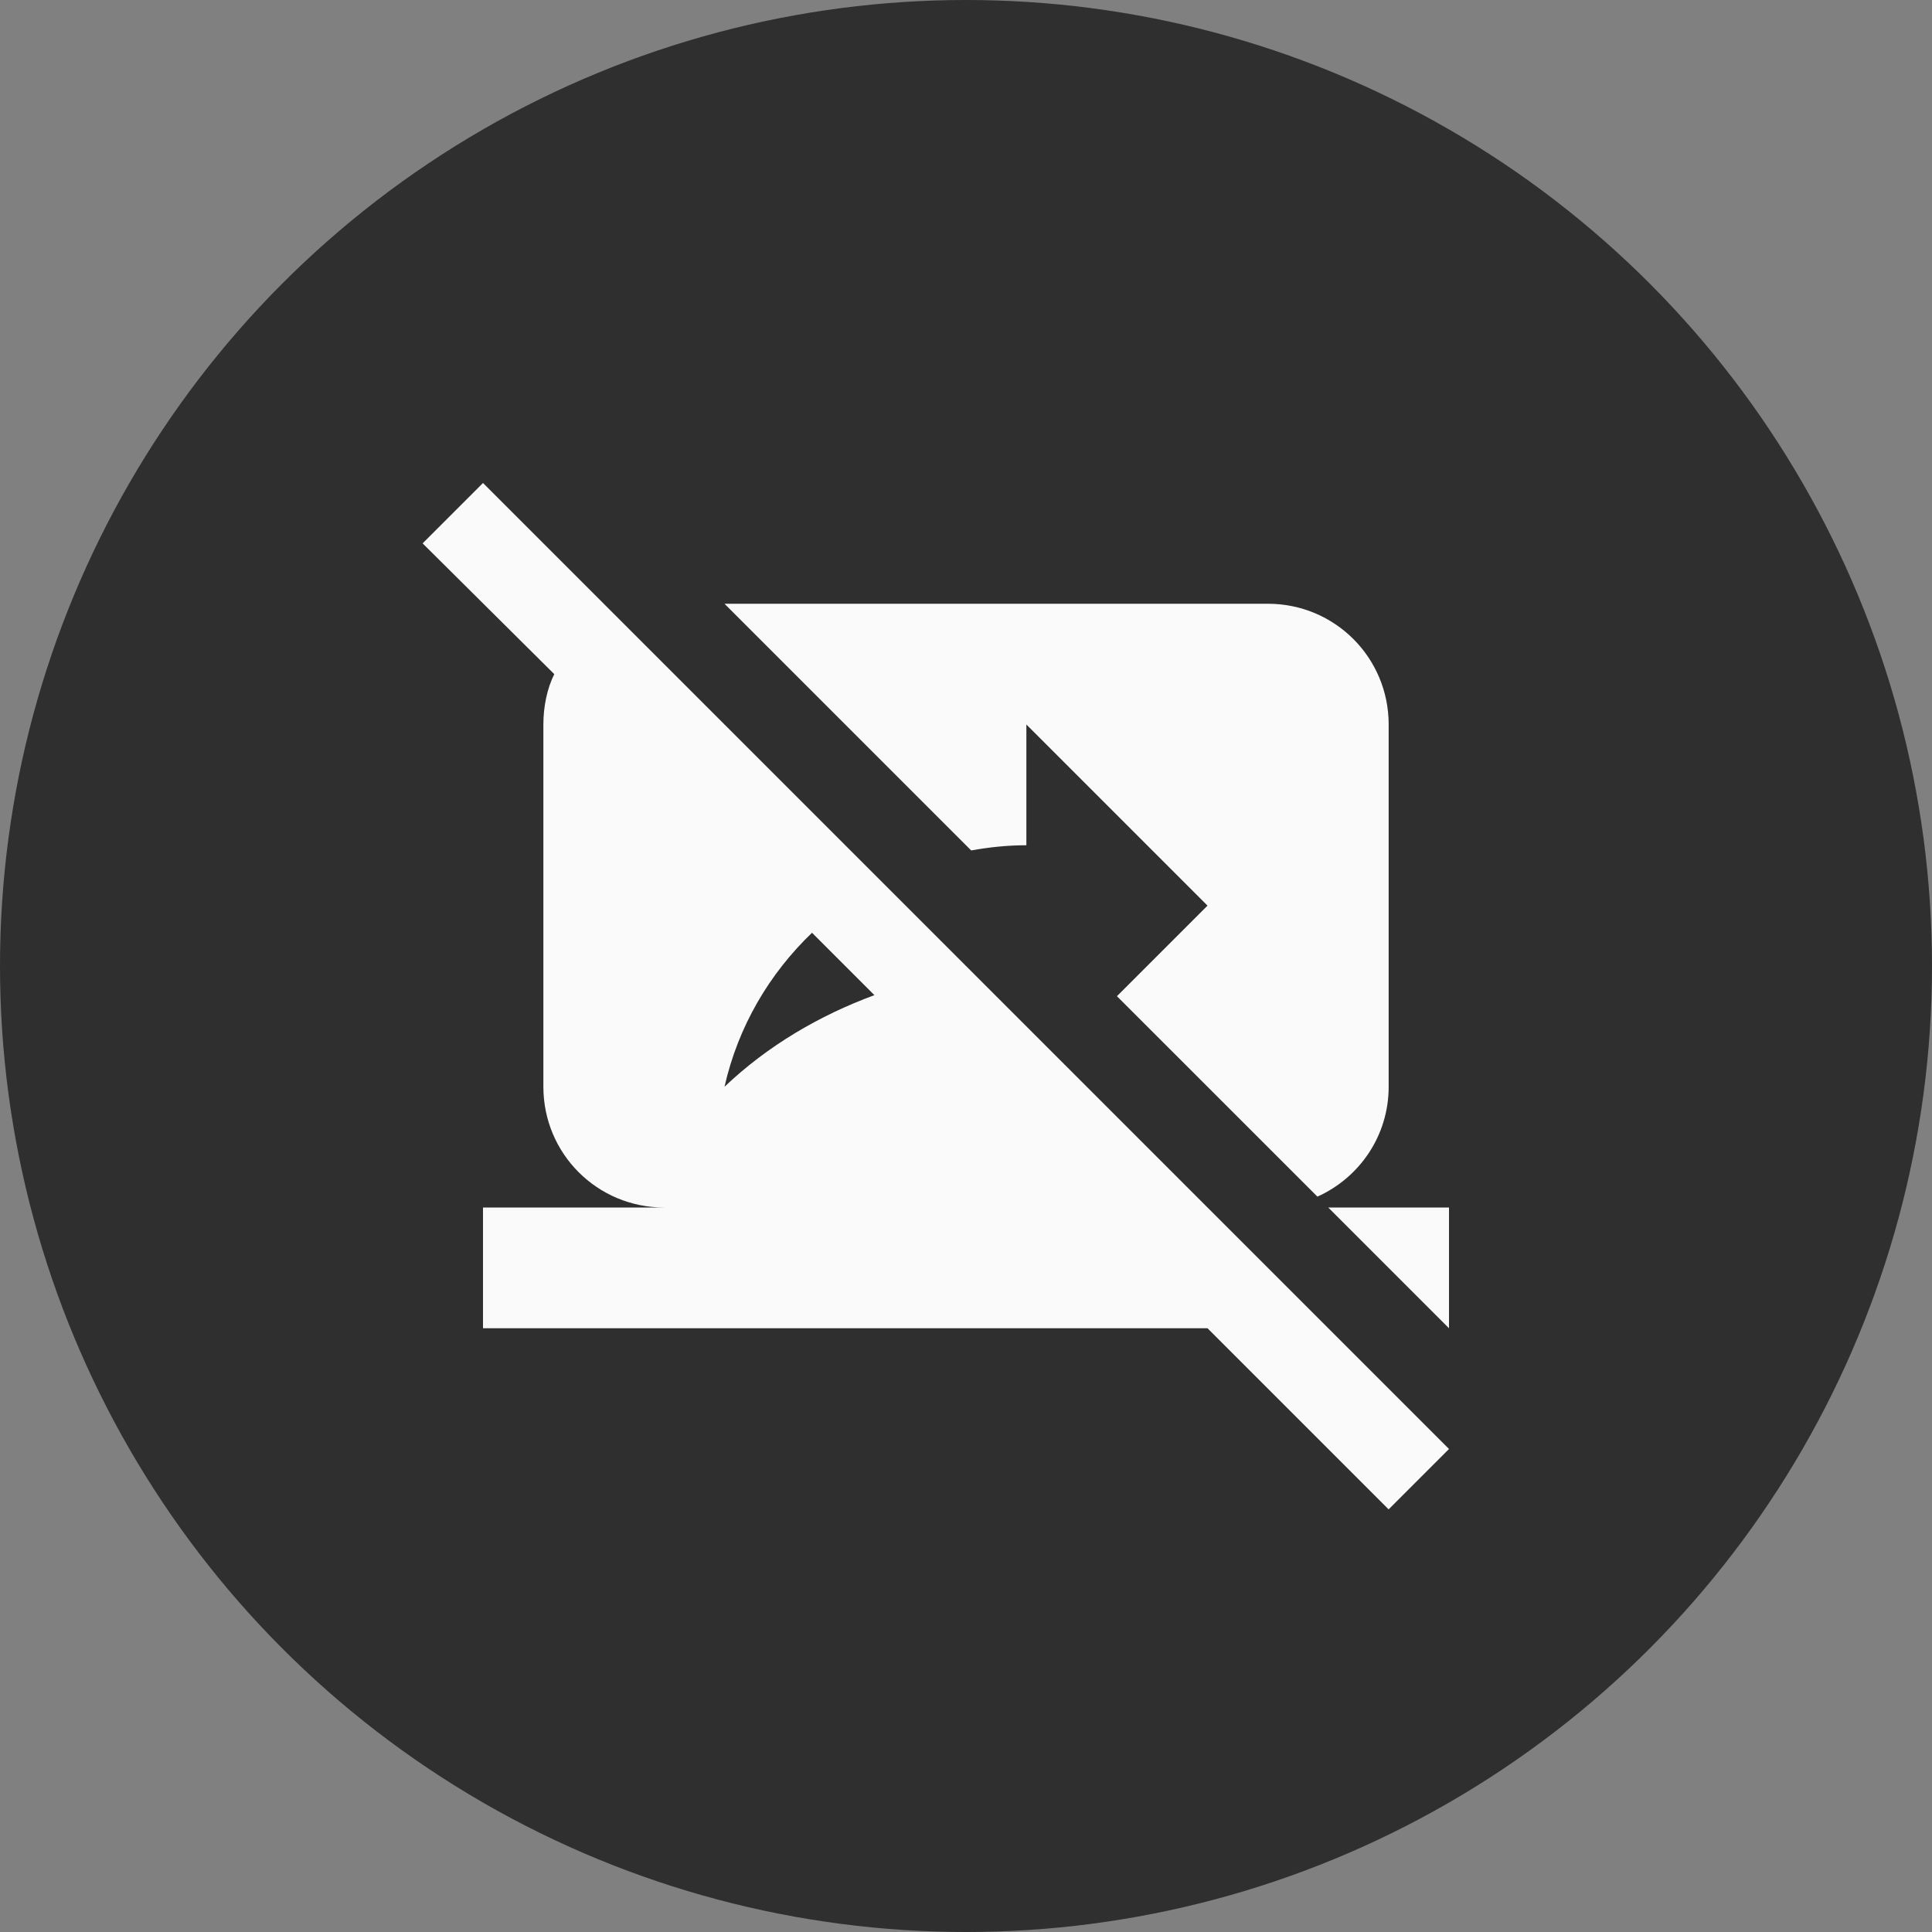 <svg xmlns="http://www.w3.org/2000/svg" xmlns:svg="http://www.w3.org/2000/svg" id="svg4682" width="48" height="48" version="1.1"><rect width="100%" height="100%" fill="#808080" stroke="none"/><g id="layer1" transform="translate(-2,-1002.362)"><circle style="color:#000;display:inline;overflow:visible;visibility:visible;opacity:1;vector-effect:none;fill:#141414;fill-opacity:.753;fill-rule:nonzero;stroke:none;stroke-width:15.118;stroke-linecap:butt;stroke-linejoin:round;stroke-miterlimit:4;stroke-dasharray:none;stroke-dashoffset:0;stroke-opacity:1;marker:none;enable-background:accumulate" id="circle6014" cx="26" cy="1026.362" r="24"/><path id="path6916" d="m 14,1014.362 -1.5,1.5 3.271,3.249 C 15.59,1019.47 15.5,1019.924 15.5,1020.362 v 9 c 0,1.662 1.338,3 3,3 H 14 v 3 h 18 l 4.5,4.5 1.5,-1.5 z m 6,3 6.129,6.129 c 0.447,-0.081 0.904,-0.129 1.371,-0.129 v -3 l 4.5,4.5 -2.25,2.25 4.981,4.98 c 1.042,-0.469 1.77,-1.509 1.77,-2.73 v -9 c 0,-1.662 -1.338,-3 -3,-3 z m 2.174,8.174 1.55,1.55 c -1.369,0.506 -2.647,1.253 -3.724,2.276 0.34,-1.506 1.119,-2.814 2.174,-3.826 z m 12.826,6.826 3,3 v -3 z" style="opacity:1;fill:#fafafa;fill-opacity:1;stroke:none;stroke-width:.598;stroke-linejoin:miter;stroke-miterlimit:4;stroke-dasharray:none;stroke-opacity:1"/></g></svg>